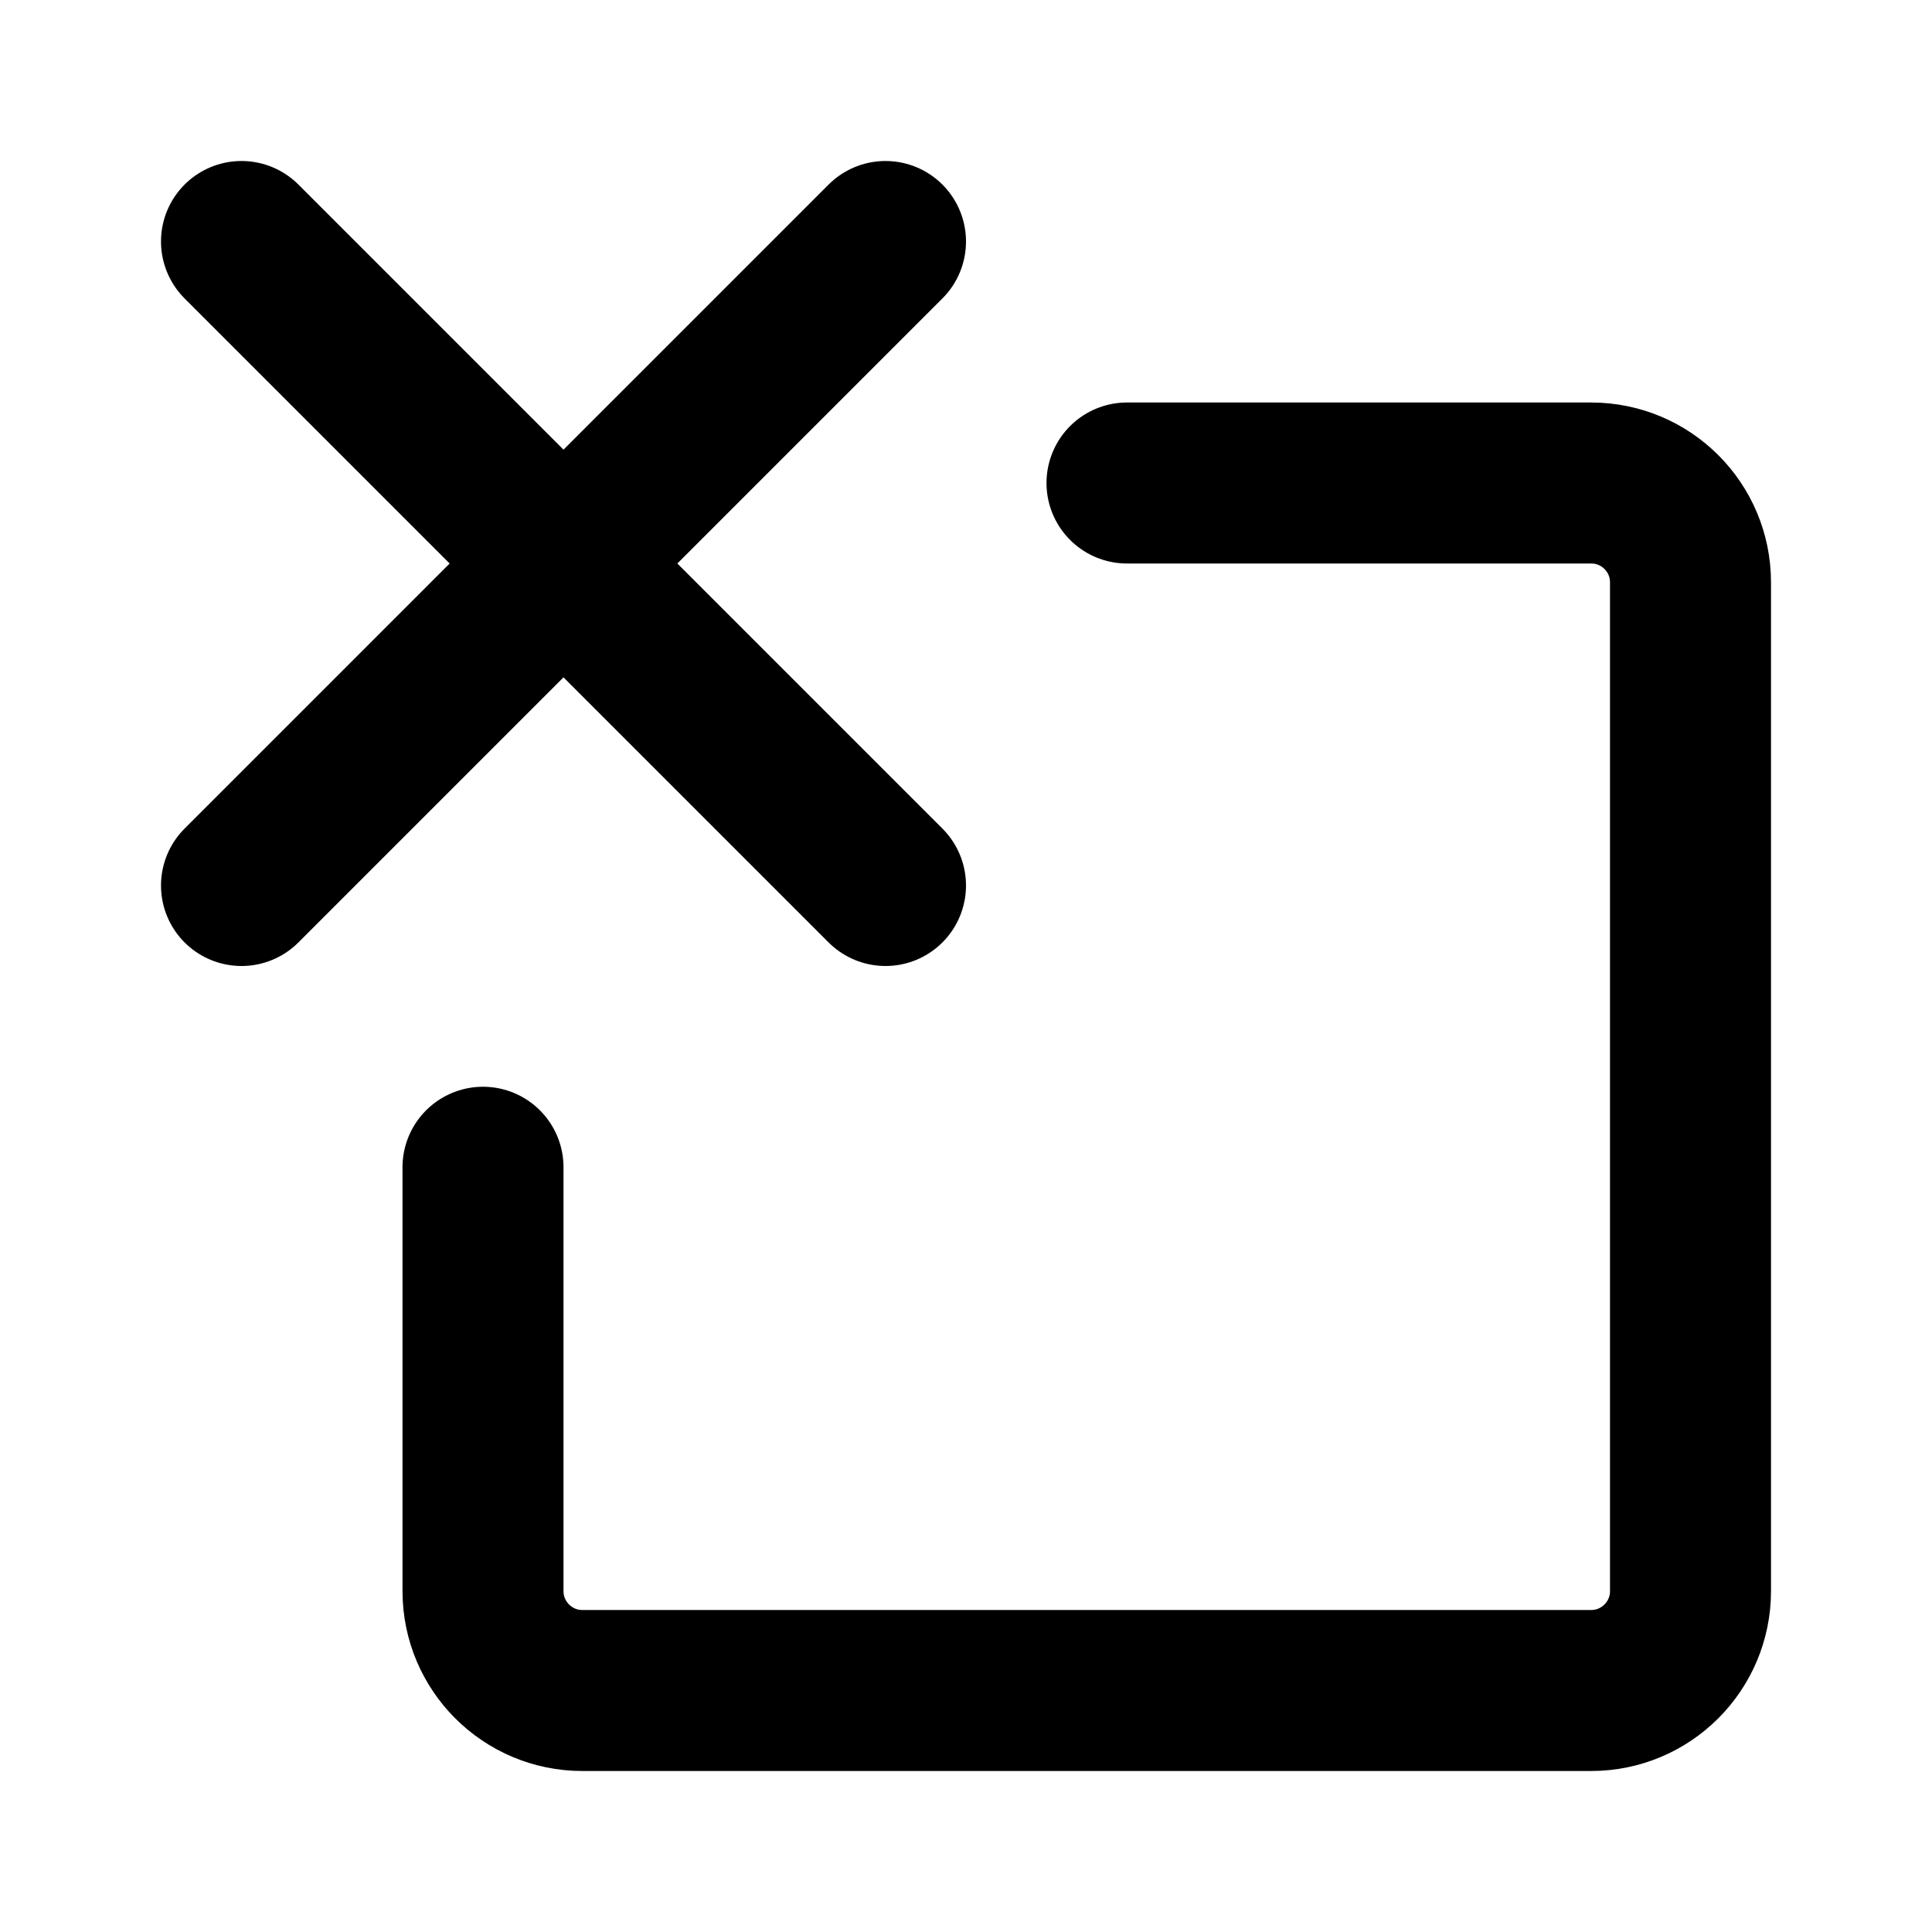 <svg width="12" height="12" viewBox="0 0 12 12" fill="none" xmlns="http://www.w3.org/2000/svg">
<path d="M7 3H9.883C10.224 3 10.5 3.276 10.5 3.617V9.883C10.5 10.223 10.224 10.5 9.883 10.5H3.617C3.276 10.5 3 10.223 3 9.883V7.25M1.5 1.5L3.5 3.5M3.5 3.5L5.5 5.5M3.5 3.5L1.5 5.5M3.5 3.5L5.5 1.5" stroke="black" stroke-linecap="round" stroke-linejoin="round"/>
</svg>
